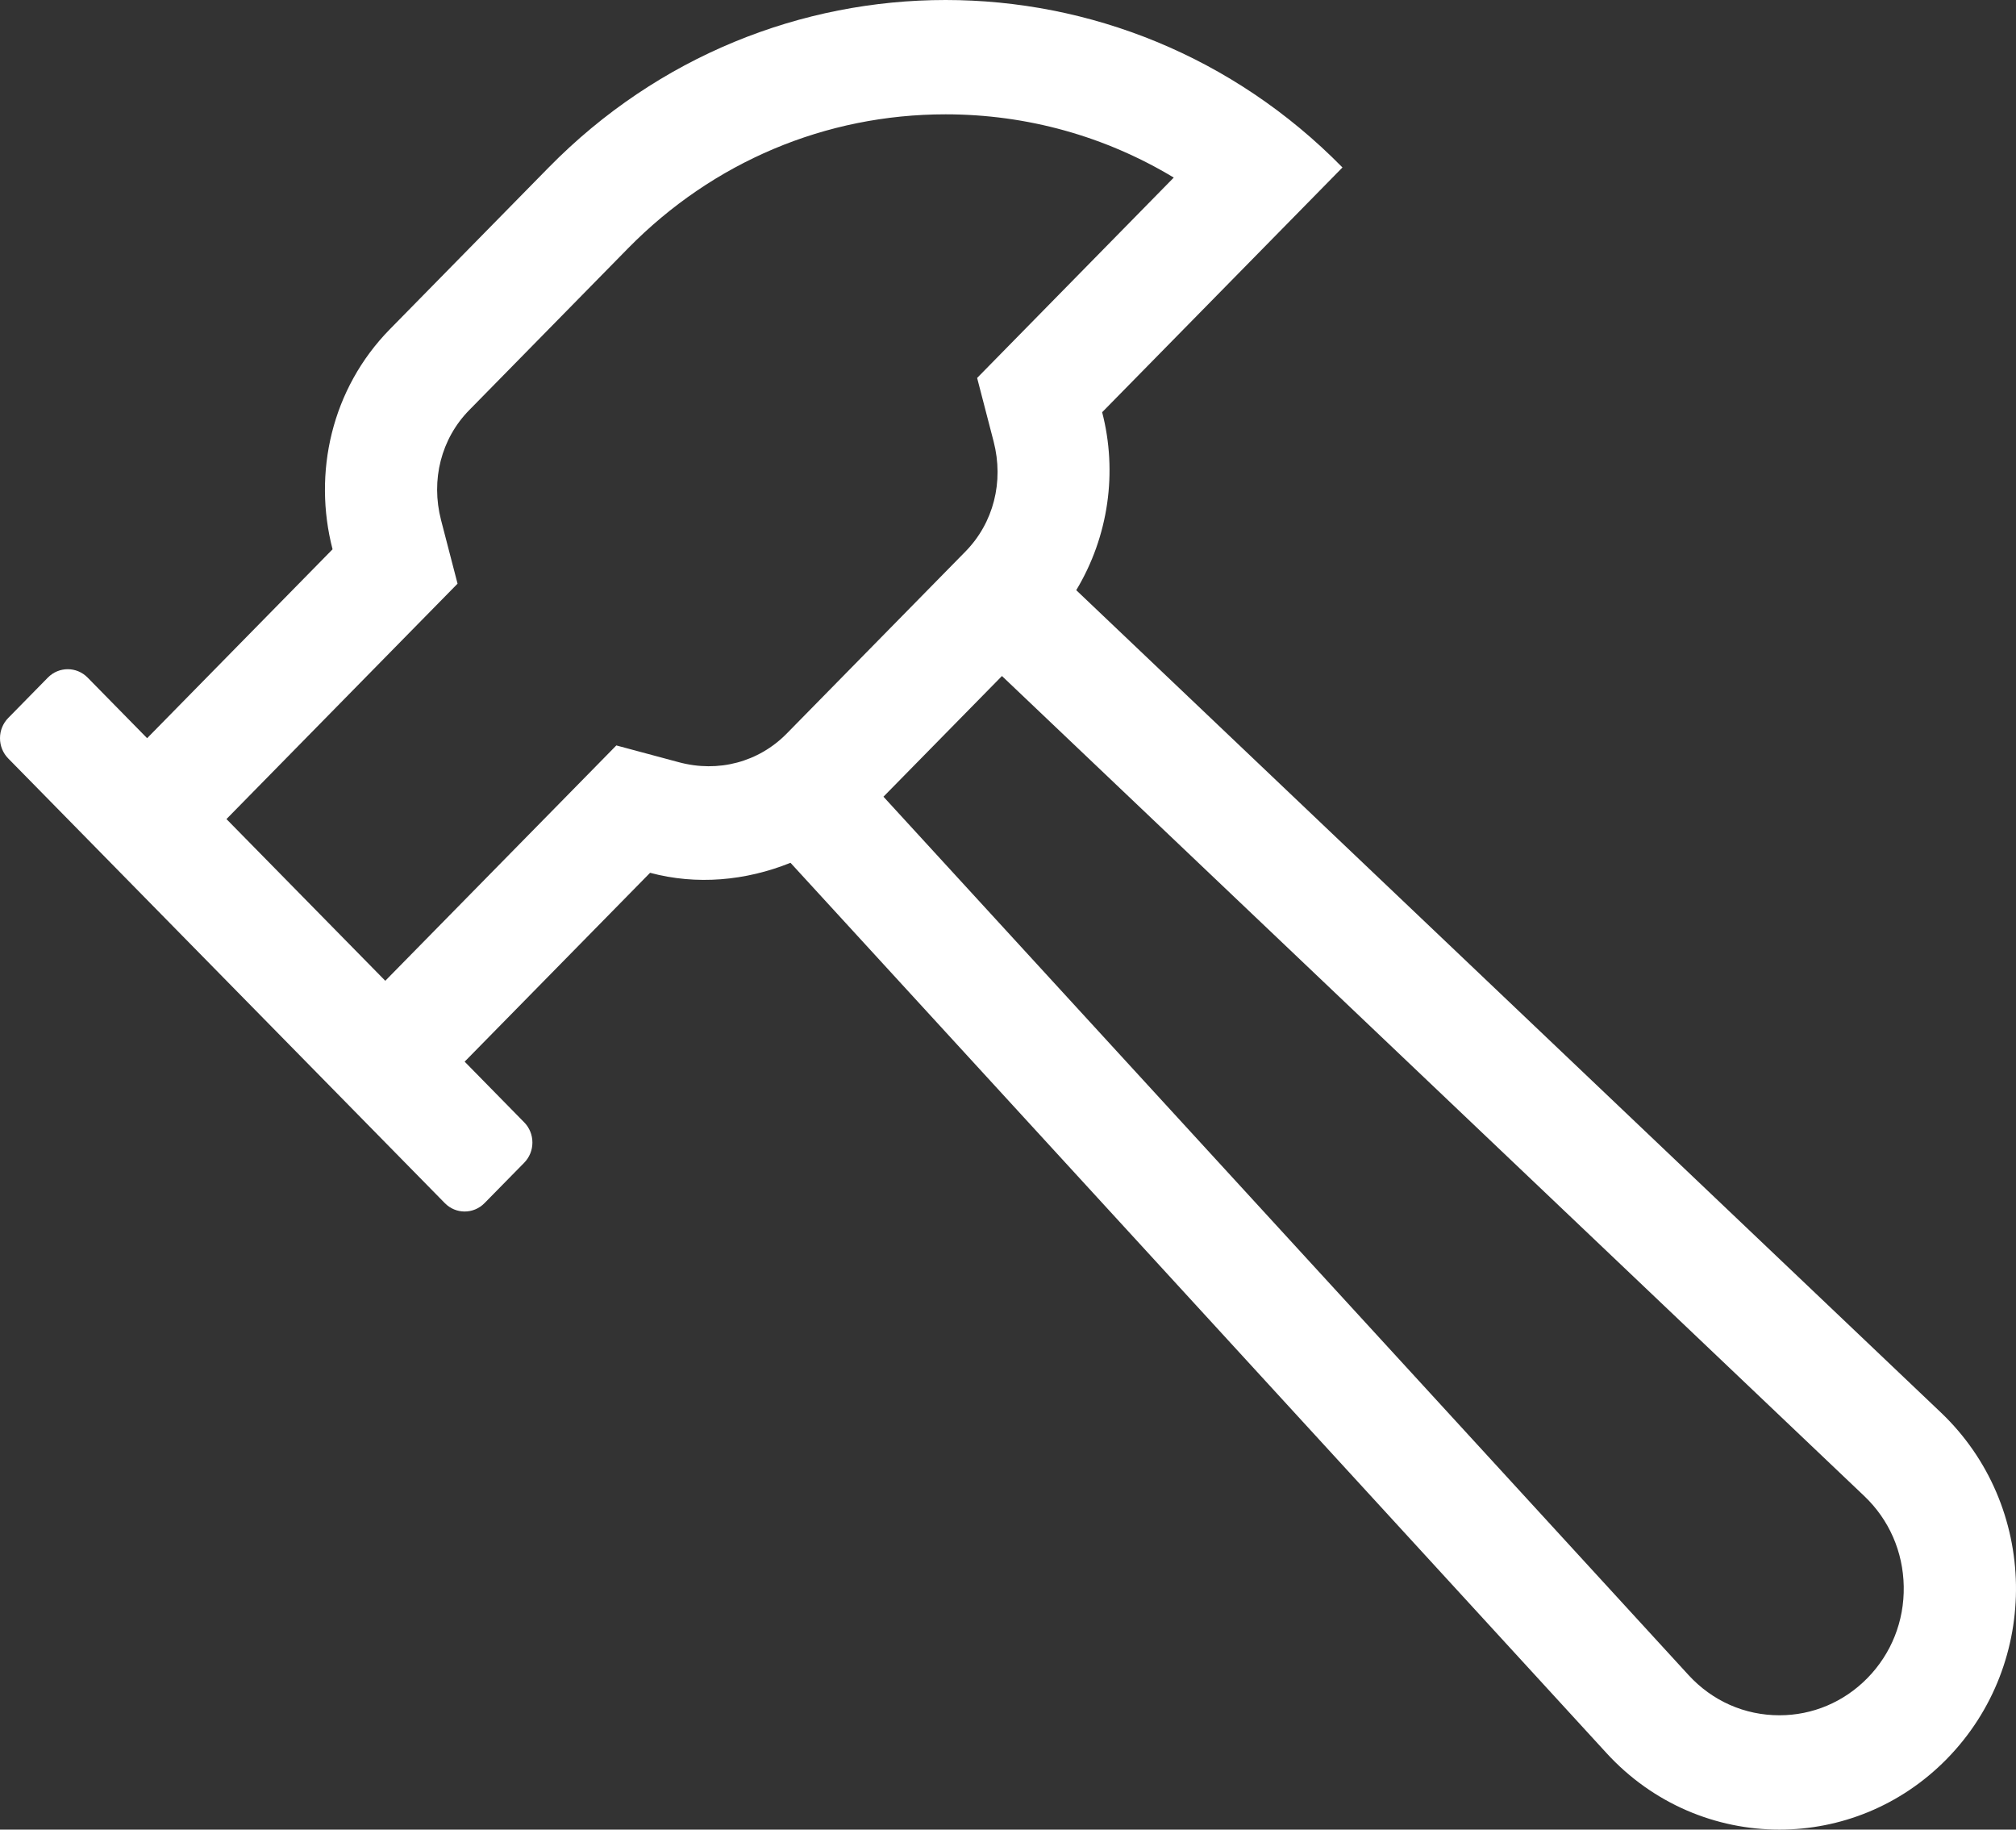 <svg width="54" height="49" viewBox="0 0 54 49" fill="none" xmlns="http://www.w3.org/2000/svg">
<rect x="0" y="0" width="54" height="49" fill="#333333" stroke="none"/>
<path d="M0.22 19.229L1.283 18.146C1.577 17.848 2.053 17.848 2.346 18.146L3.941 19.77L8.908 14.711C8.379 12.672 8.874 10.414 10.445 8.815L14.697 4.485C17.633 1.495 21.48 0 25.328 0C29.175 0 33.024 1.495 35.959 4.485L29.522 11.04C29.936 12.639 29.698 14.361 28.828 15.806L51.987 37.828C54.608 40.32 54.679 44.528 52.144 47.11C50.905 48.372 49.283 49 47.664 49C45.971 49 44.28 48.314 43.031 46.95L21.174 23.107C19.971 23.591 18.658 23.709 17.413 23.375L12.446 28.433L14.041 30.058C14.111 30.128 14.166 30.213 14.204 30.306C14.242 30.399 14.261 30.498 14.261 30.599C14.261 30.699 14.242 30.799 14.204 30.892C14.166 30.985 14.111 31.069 14.041 31.14L12.978 32.222C12.684 32.521 12.208 32.521 11.915 32.222L0.22 20.312C0.15 20.241 0.095 20.157 0.057 20.064C0.019 19.971 0 19.871 0 19.77C0 19.67 0.019 19.57 0.057 19.477C0.095 19.384 0.15 19.3 0.22 19.229ZM45.228 44.86C45.865 45.555 46.73 45.938 47.664 45.938C48.553 45.938 49.389 45.584 50.018 44.944C50.662 44.288 51.009 43.416 50.993 42.487C50.977 41.559 50.602 40.7 49.935 40.066L26.838 18.105L23.664 21.337L45.228 44.86ZM10.32 26.267L15.287 21.209L16.509 19.964L18.181 20.413C19.24 20.699 20.322 20.411 21.075 19.644L25.859 14.772C26.612 14.005 26.894 12.903 26.615 11.824L26.173 10.122L27.396 8.876L31.44 4.756C29.608 3.652 27.512 3.062 25.328 3.062C22.115 3.062 19.095 4.337 16.823 6.65L12.57 10.982C11.817 11.748 11.535 12.851 11.814 13.93L12.256 15.632L11.033 16.877L6.066 21.936L10.32 26.267Z" fill="white"/>
</svg>
